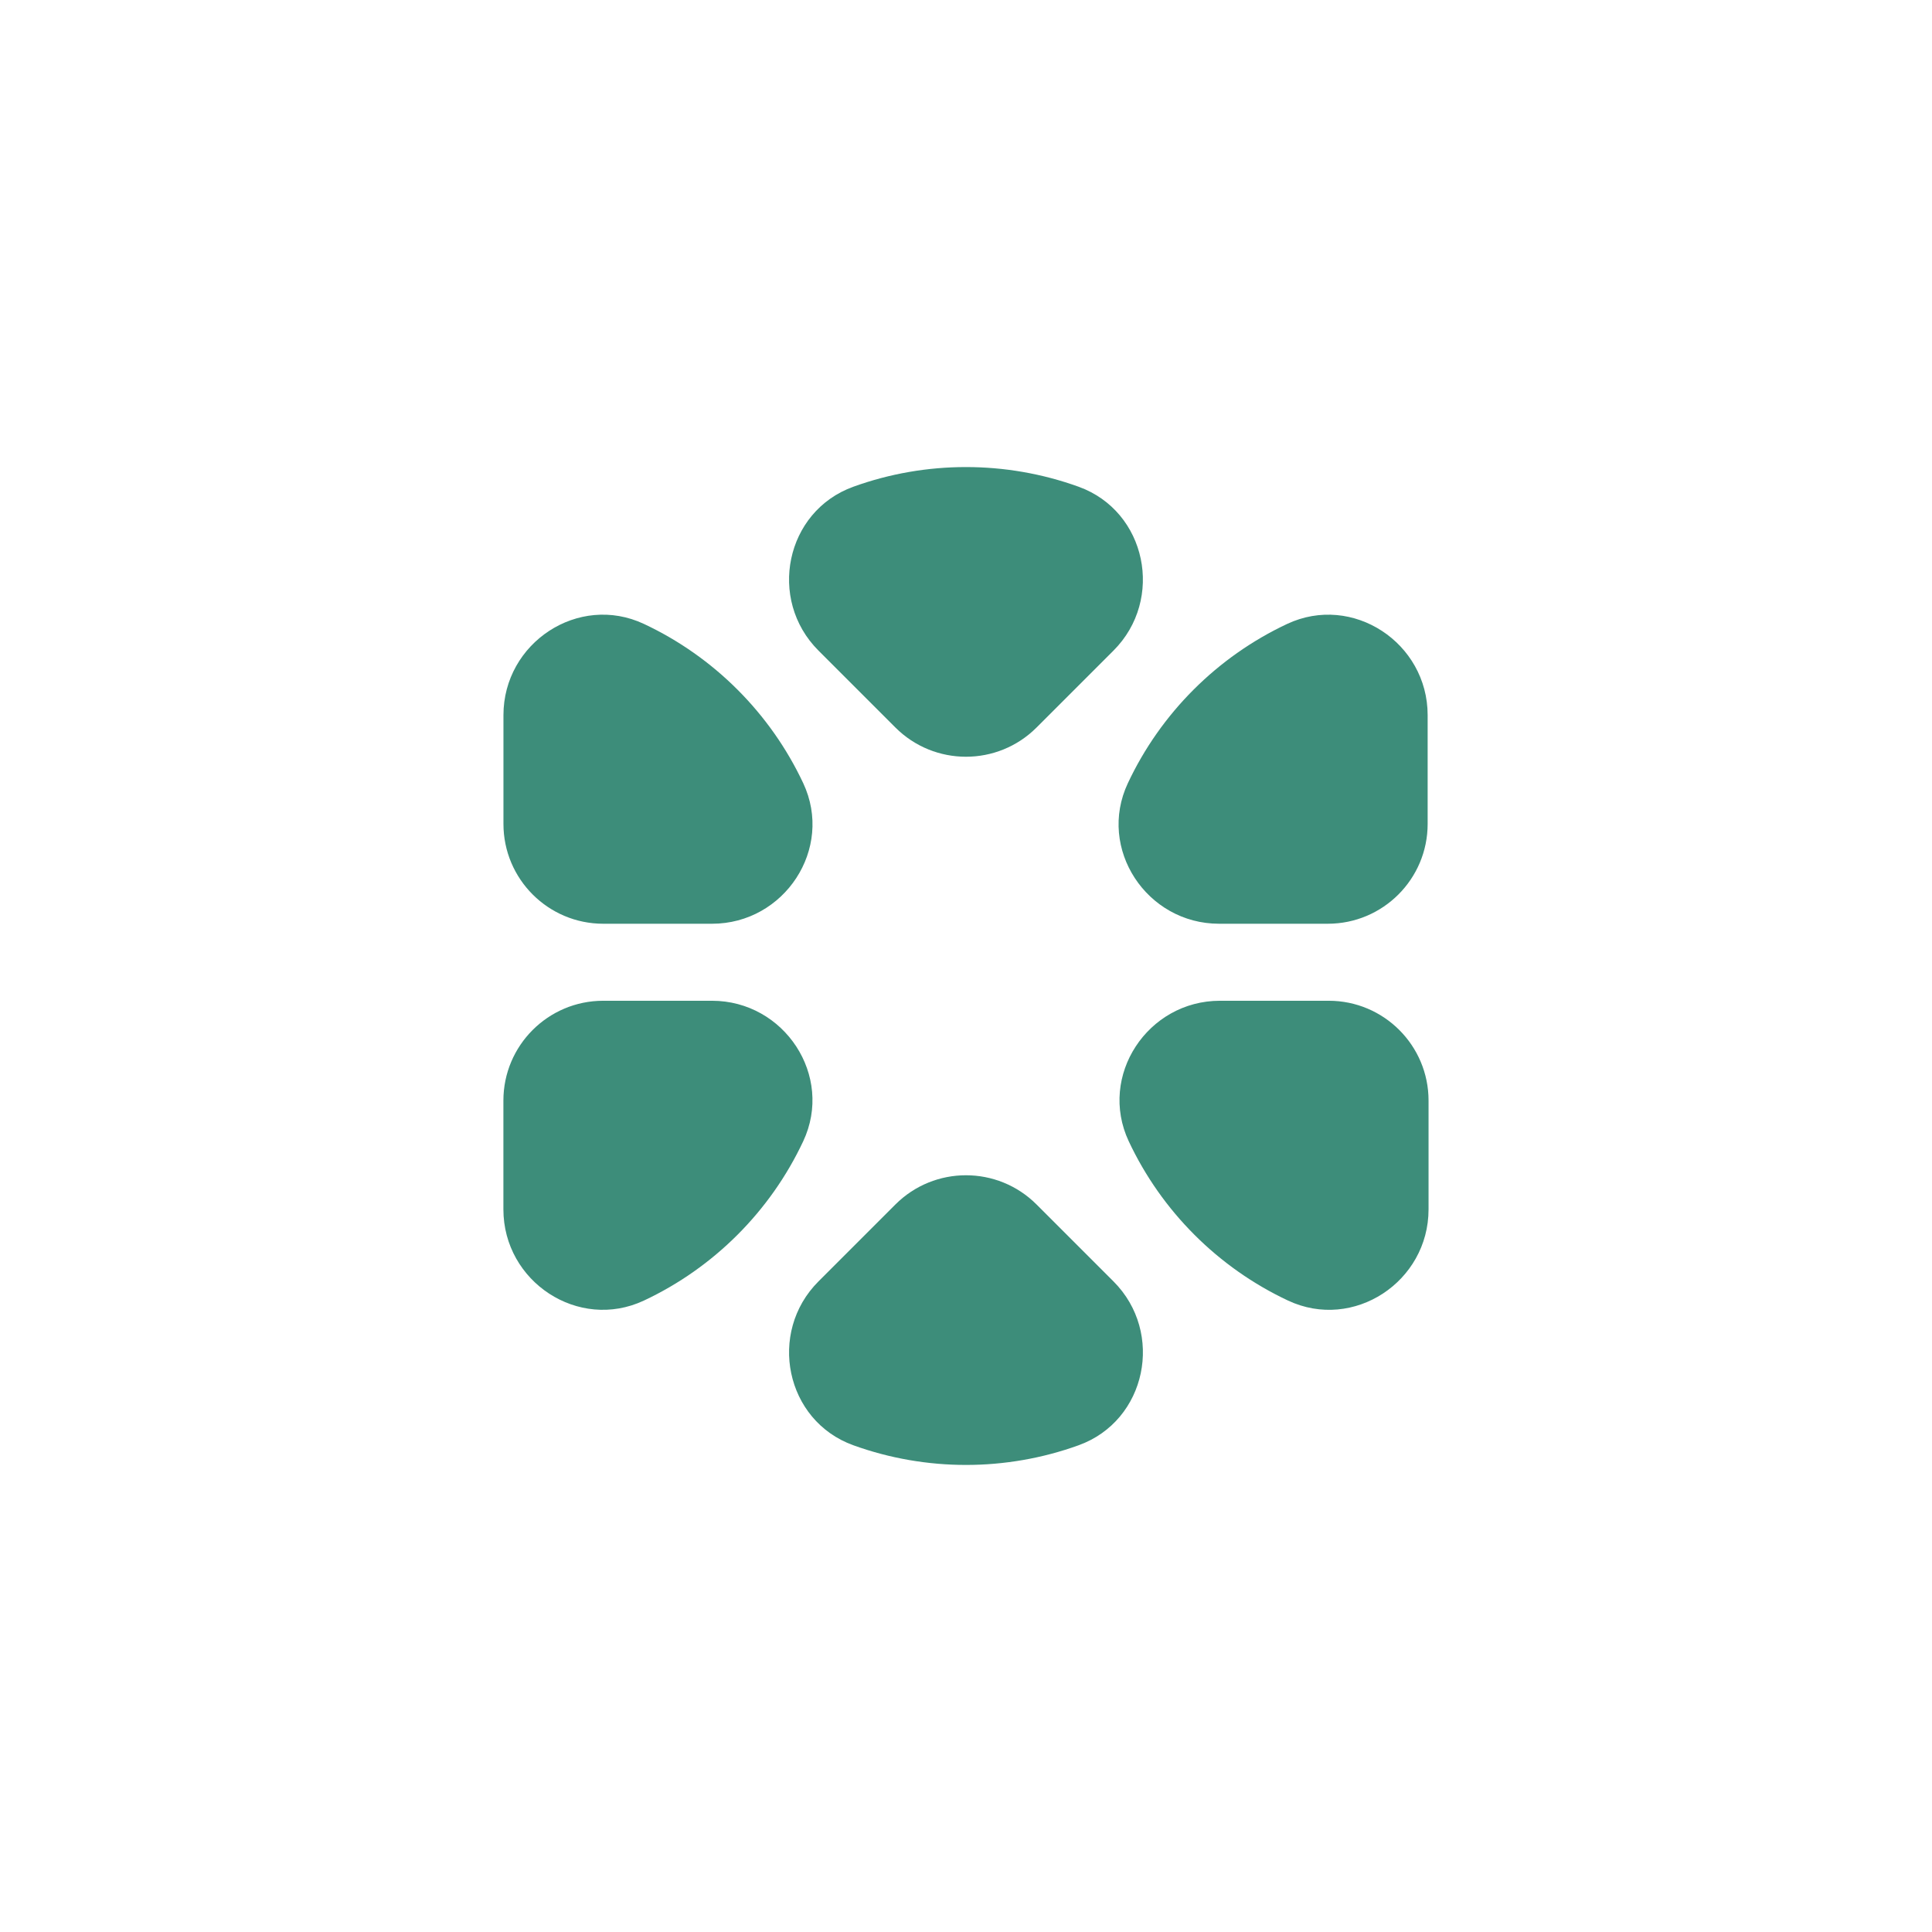 <?xml version="1.0" encoding="UTF-8"?>
<svg id="Layer_1" data-name="Layer 1" xmlns="http://www.w3.org/2000/svg" viewBox="0 0 425.2 425.2">
  <defs>
    <style>
      .cls-1 {
        fill: #3d8d7a;
      }
    </style>
  </defs>
  <g>
    <g>
      <path class="cls-1" d="M141.72,286.23c15.38-7.22,27.83-19.67,35.05-35.05,6.77-14.41-4.15-30.93-20.07-30.93h-23.94c-12.13,0-21.97,9.84-21.97,21.97v23.94c0,15.92,16.52,26.83,30.93,20.07Z"/>
      <path class="cls-1" d="M176.78,172.37c-7.22-15.38-19.67-27.83-35.05-35.05-14.41-6.77-30.93,4.15-30.93,20.07v23.94c0,12.13,9.84,21.97,21.97,21.97h23.94c15.92,0,26.83-16.52,20.07-30.93Z"/>
    </g>
    <g>
      <path class="cls-1" d="M283.27,137.32c-15.38,7.22-27.83,19.67-35.05,35.05-6.77,14.41,4.15,30.93,20.07,30.93h23.94c12.13,0,21.97-9.84,21.97-21.97v-23.94c0-15.92-16.52-26.83-30.93-20.07Z"/>
      <path class="cls-1" d="M248.42,251.18c7.22,15.38,19.67,27.83,35.05,35.05,14.41,6.77,30.93-4.15,30.93-20.07v-23.94c0-12.13-9.84-21.97-21.97-21.97h-23.94c-15.92,0-26.83,16.52-20.07,30.93Z"/>
    </g>
  </g>
  <path class="cls-1" d="M237.38,107.12c-15.99-5.77-33.59-5.77-49.57,0-14.97,5.4-18.94,24.81-7.68,36.06l16.93,16.93c8.58,8.58,22.49,8.58,31.07,0l16.93-16.93c11.25-11.25,7.29-30.66-7.68-36.06Z"/>
  <path class="cls-1" d="M187.81,318.08c15.99,5.77,33.59,5.77,49.57,0,14.97-5.4,18.94-24.81,7.68-36.06l-16.93-16.93c-8.58-8.58-22.49-8.58-31.07,0l-16.93,16.93c-11.25,11.25-7.29,30.66,7.68,36.06Z"/>
</svg>